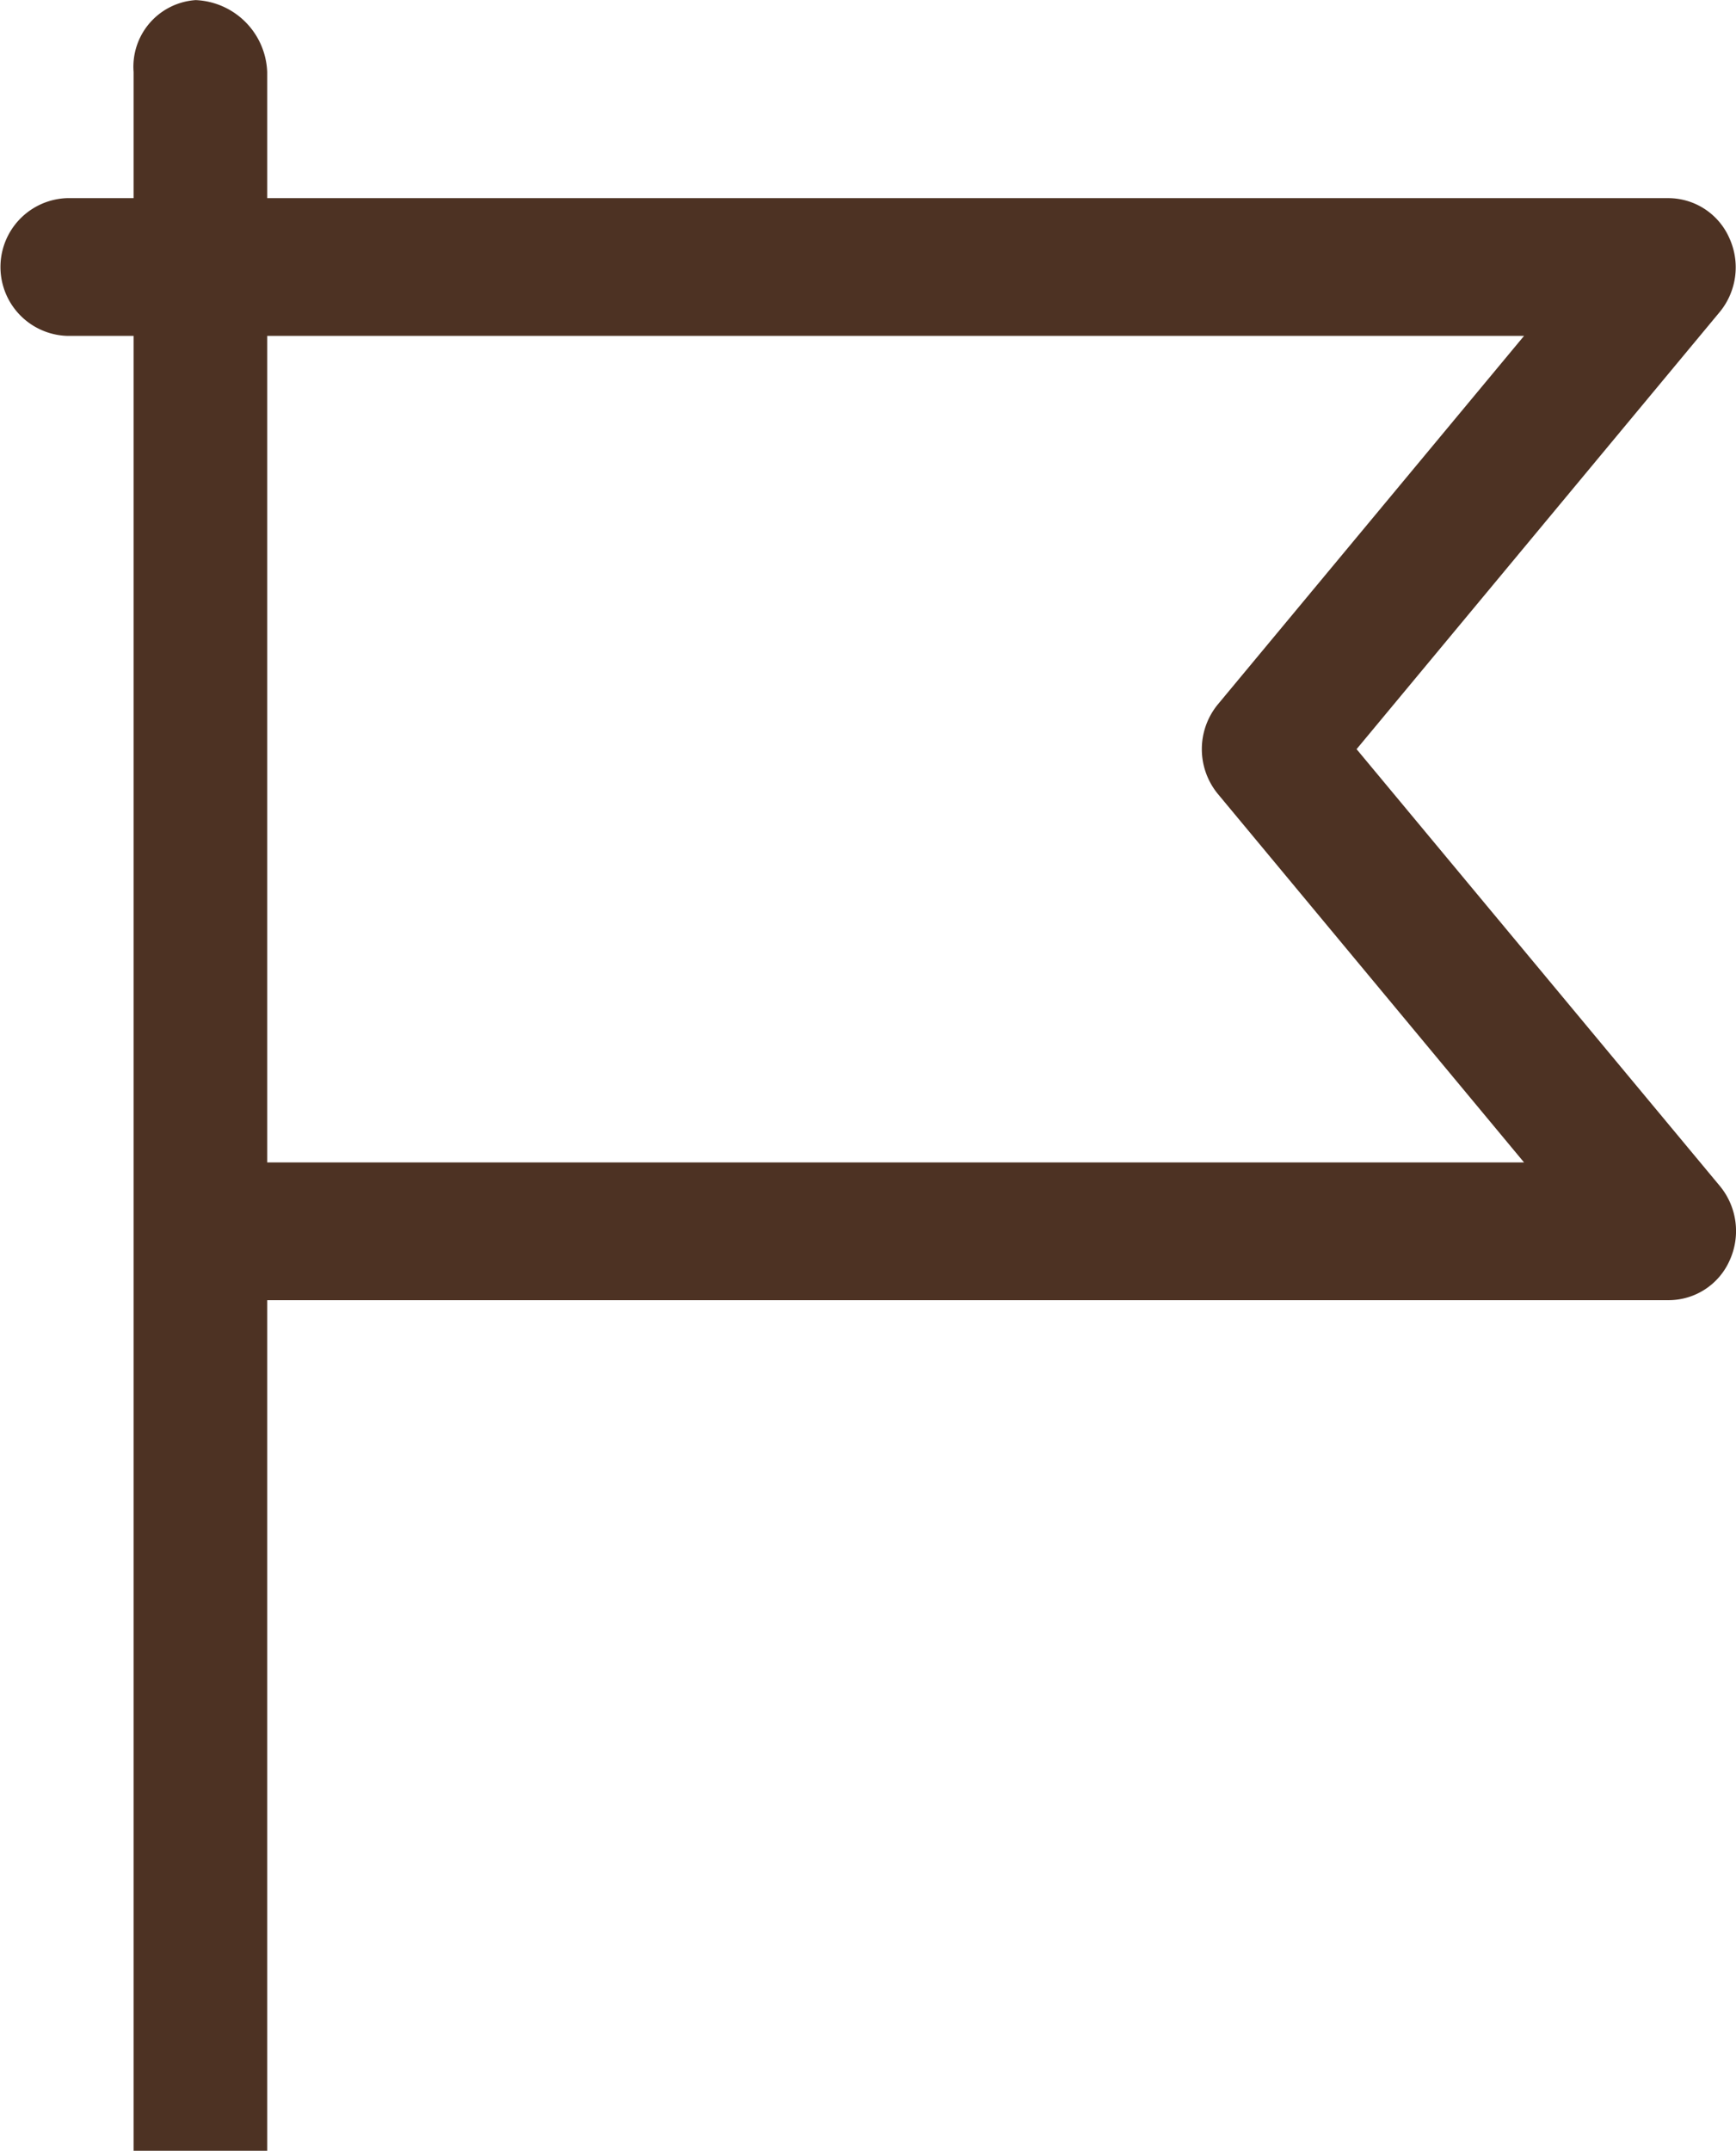 <svg xmlns="http://www.w3.org/2000/svg" width="18.192" height="22.534" viewBox="0 0 18.192 22.534">
  <g id="_392503_flag_notice_warning_icon" data-name="392503_flag_notice_warning_icon" transform="translate(0 0)">
    <path id="Tracé_223" data-name="Tracé 223" d="M17.216,7.522,21.023,2.94a.737.737,0,0,0,.1-.771.7.7,0,0,0-.635-.42H3.7a.722.722,0,0,0,0,1.443H18.971l-3.208,3.86a.739.739,0,0,0,0,.94l3.208,3.86H5.8V.427a.783.783,0,0,0-.75-.753A.7.7,0,0,0,4.4.427v21.78H5.8V13.295H20.492a.7.7,0,0,0,.635-.42.741.741,0,0,0-.1-.771Z" transform="translate(-3 0.327)" fill="#4d3223"/>
  </g>
</svg>
